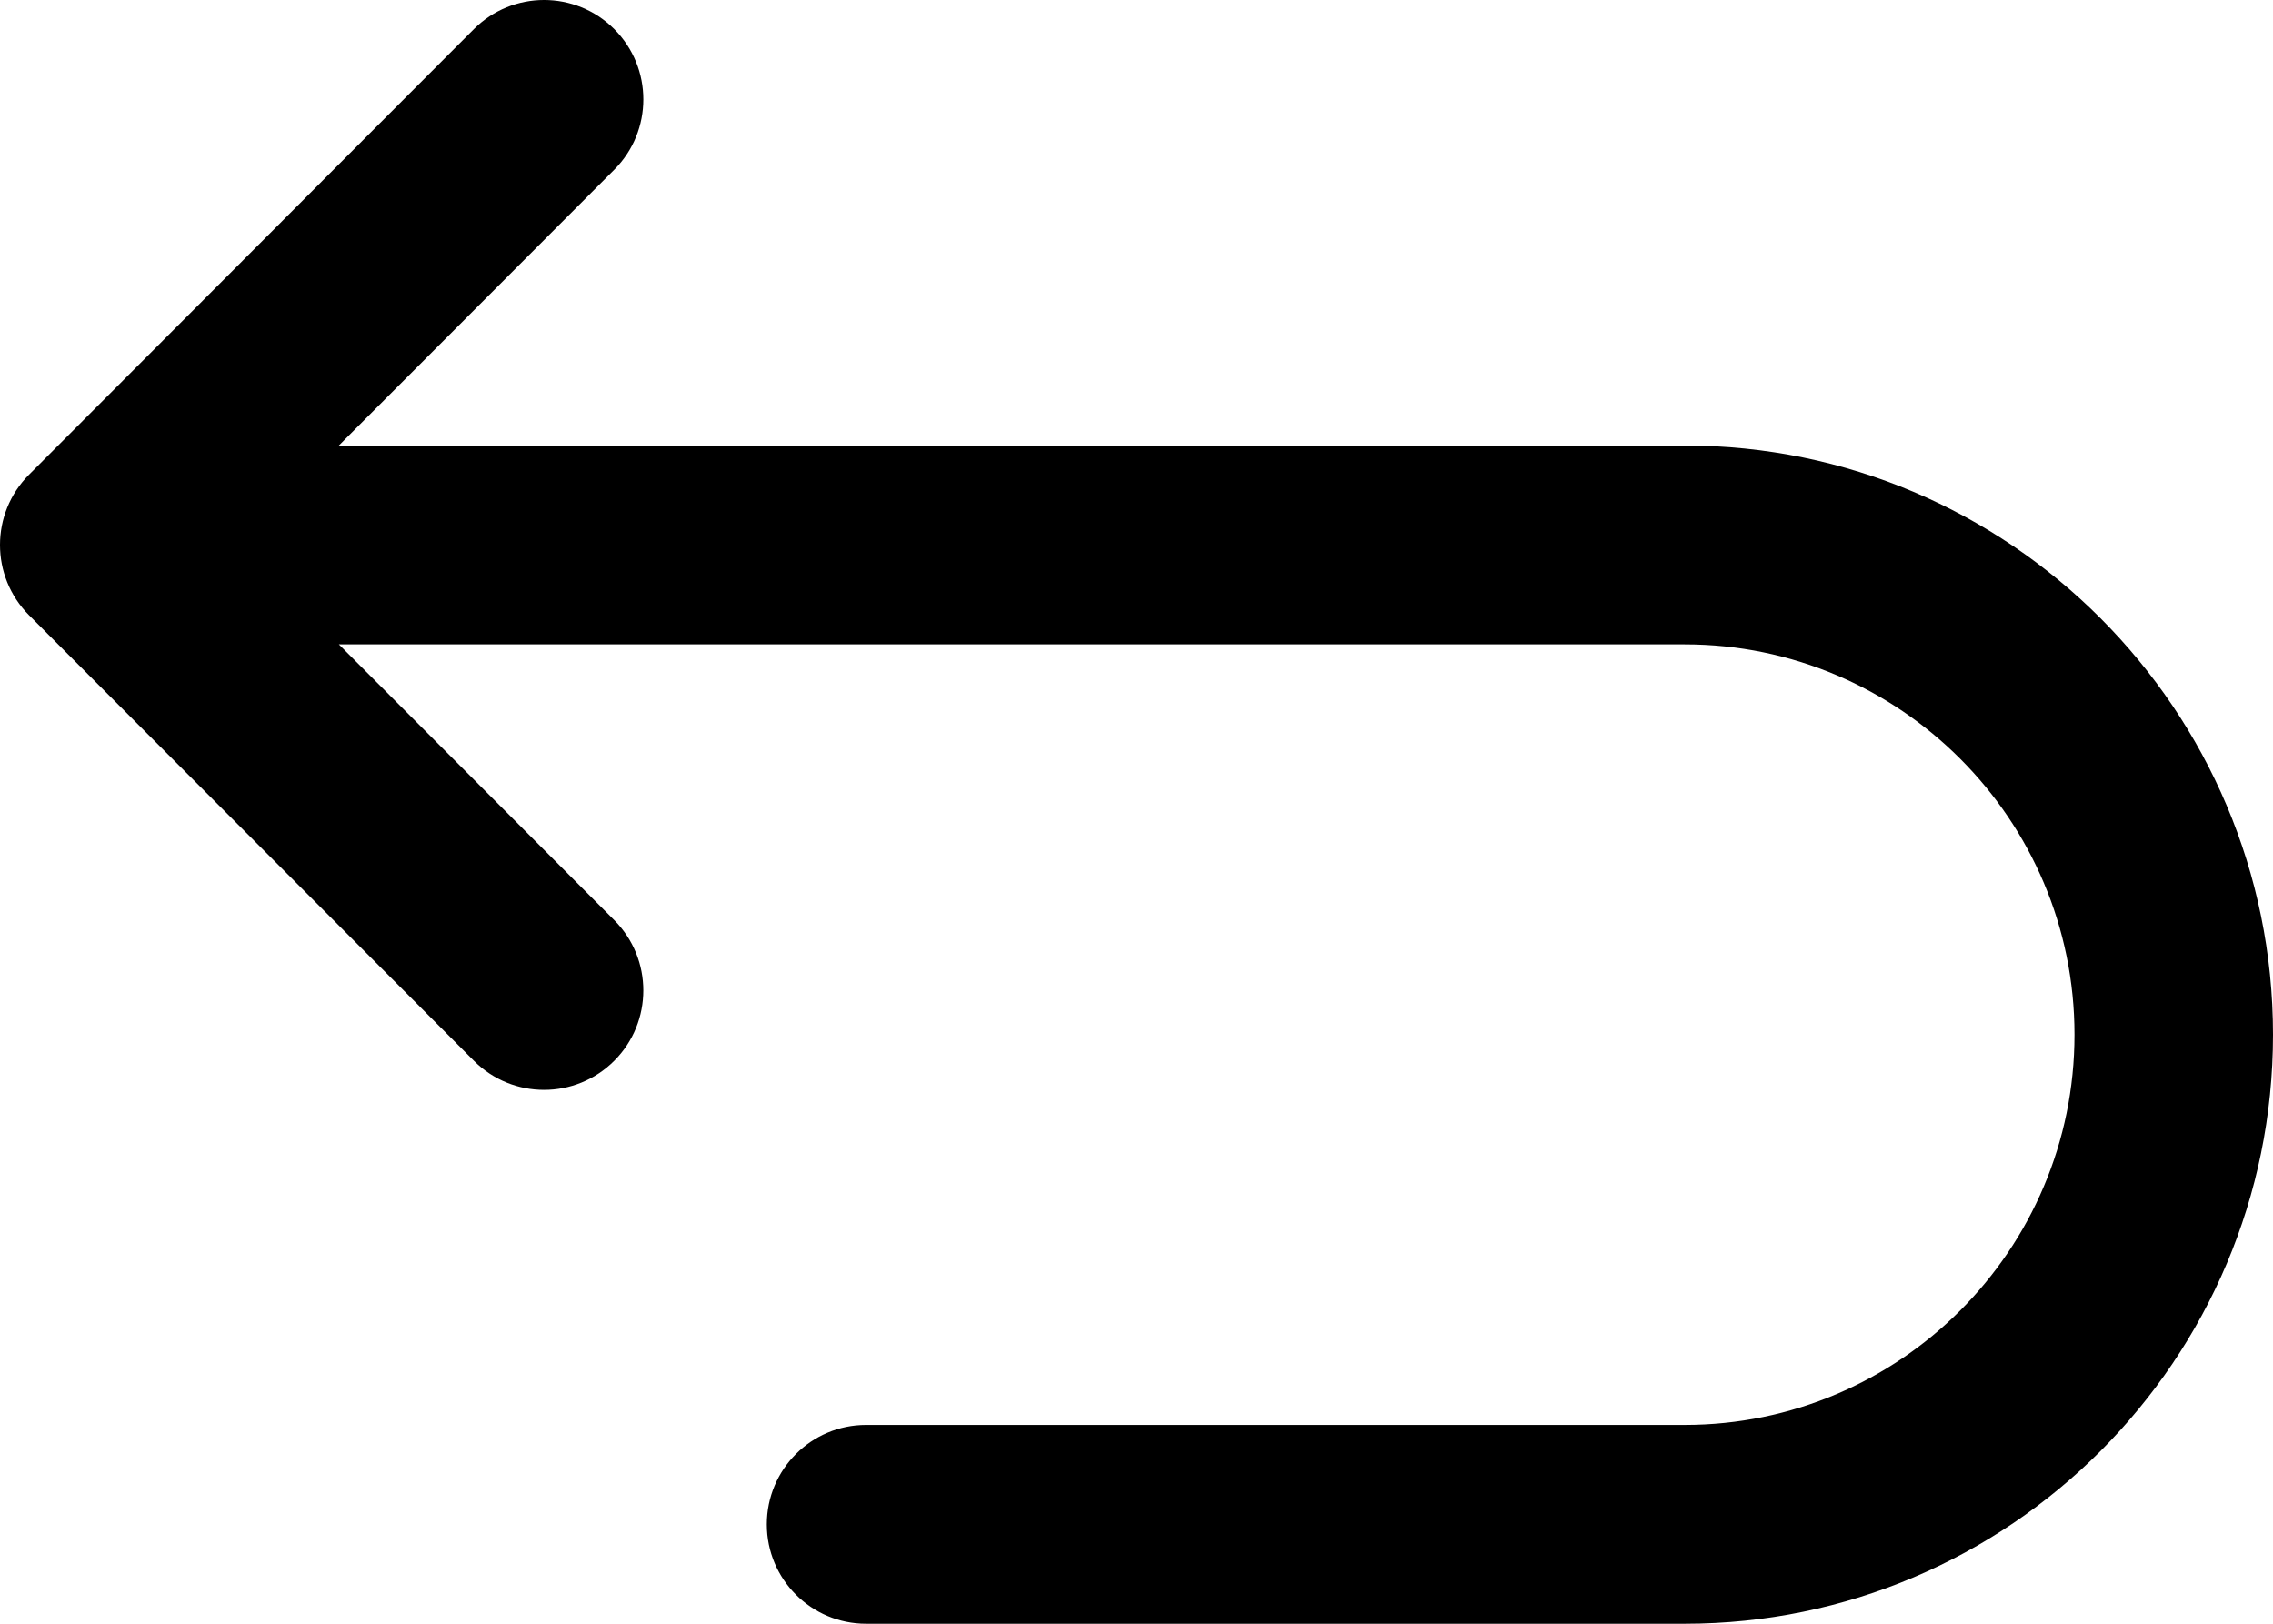 <svg width="84" height="60" viewBox="0 0 84 60" fill="none" xmlns="http://www.w3.org/2000/svg">
<path d="M62.264 16.463H12.523L22.7 6.271C24.133 4.837 24.133 2.511 22.7 1.076C21.267 -0.359 18.945 -0.359 17.512 1.076L1.074 17.539C-0.358 18.974 -0.358 21.299 1.074 22.734L17.512 39.196C18.229 39.914 19.167 40.272 20.106 40.272C21.045 40.272 21.983 39.913 22.7 39.196C24.132 37.762 24.132 35.436 22.7 34.001L12.523 23.81H62.264C70.204 23.81 76.664 30.279 76.664 38.231C76.664 46.184 70.204 52.653 62.264 52.653H32.006C29.98 52.653 28.338 54.298 28.338 56.327C28.338 58.355 29.98 60 32.006 60H62.264C74.249 60 84 50.234 84 38.231C84 26.228 74.249 16.463 62.264 16.463Z" fill="black"/>
</svg>
